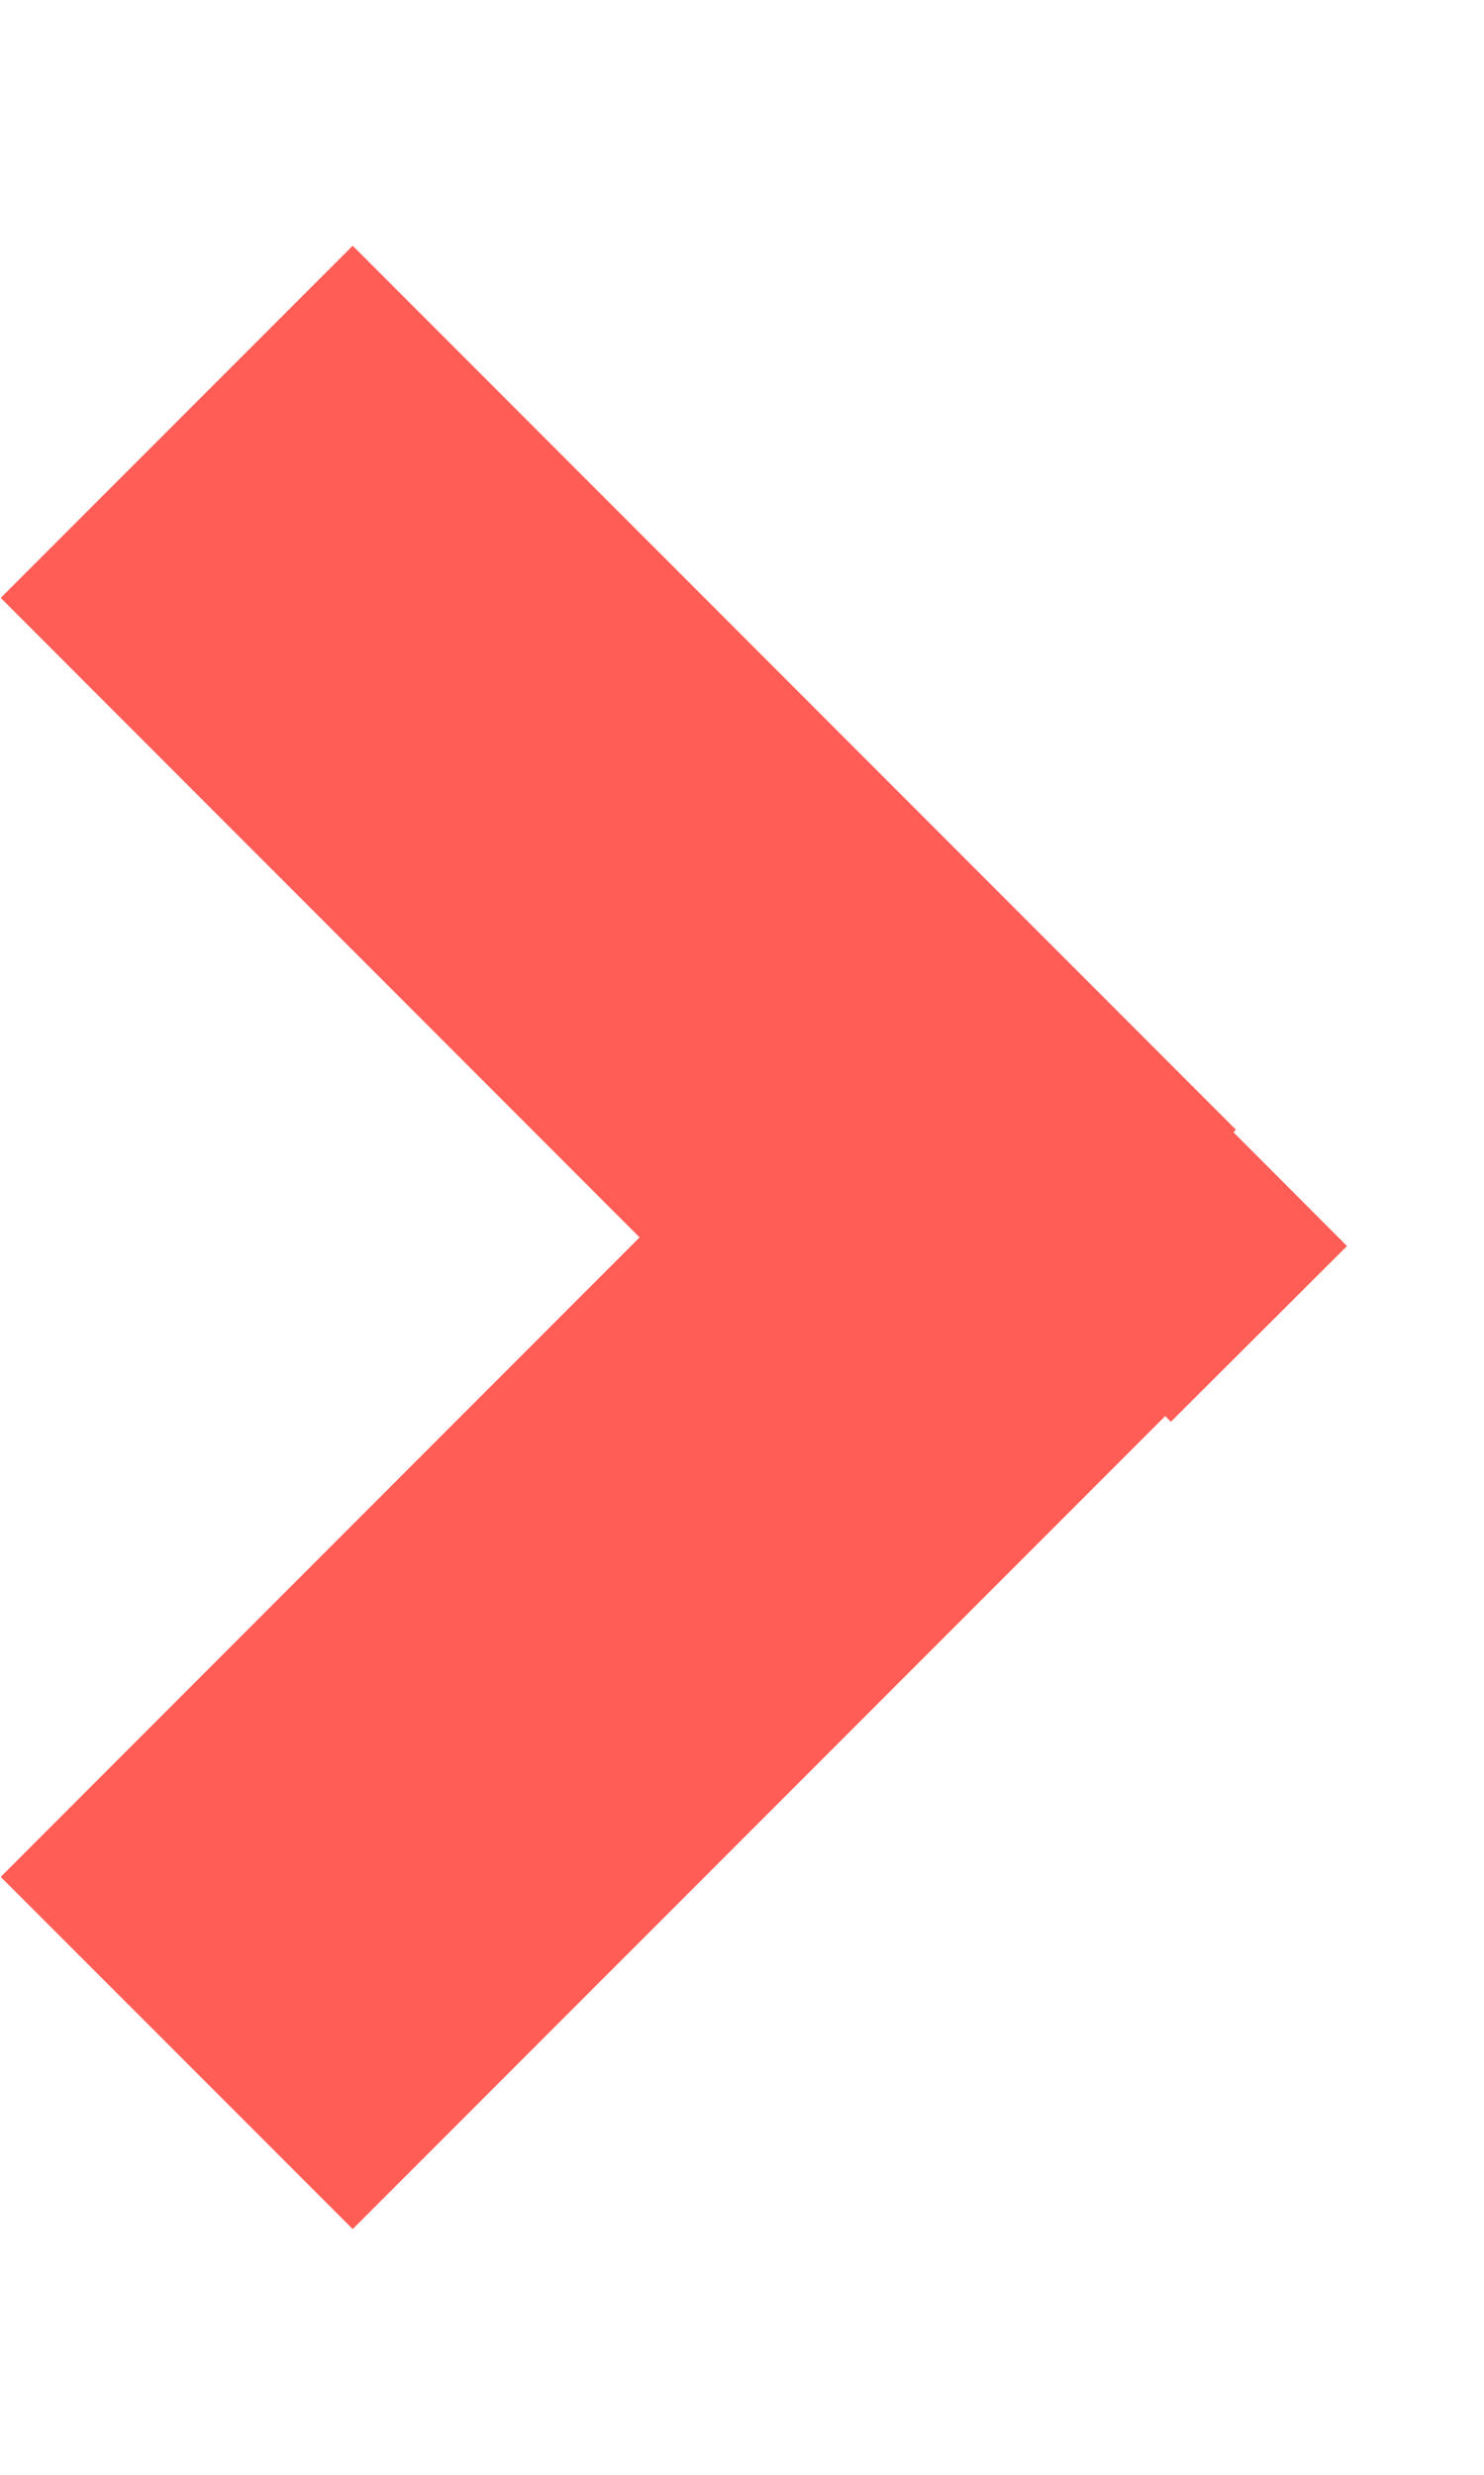 <svg xmlns="http://www.w3.org/2000/svg" width="6" height="10" viewBox="0 0 6 10">
    <path fill="#FF5D55" fill-rule="evenodd" d="M4.987 4.575l.459.46-.712.71-.023-.023-3.285 3.285L.003 7.584 2.586 5 .003 2.416 1.426.993l3.571 3.572-.01.01z"/>
</svg>
